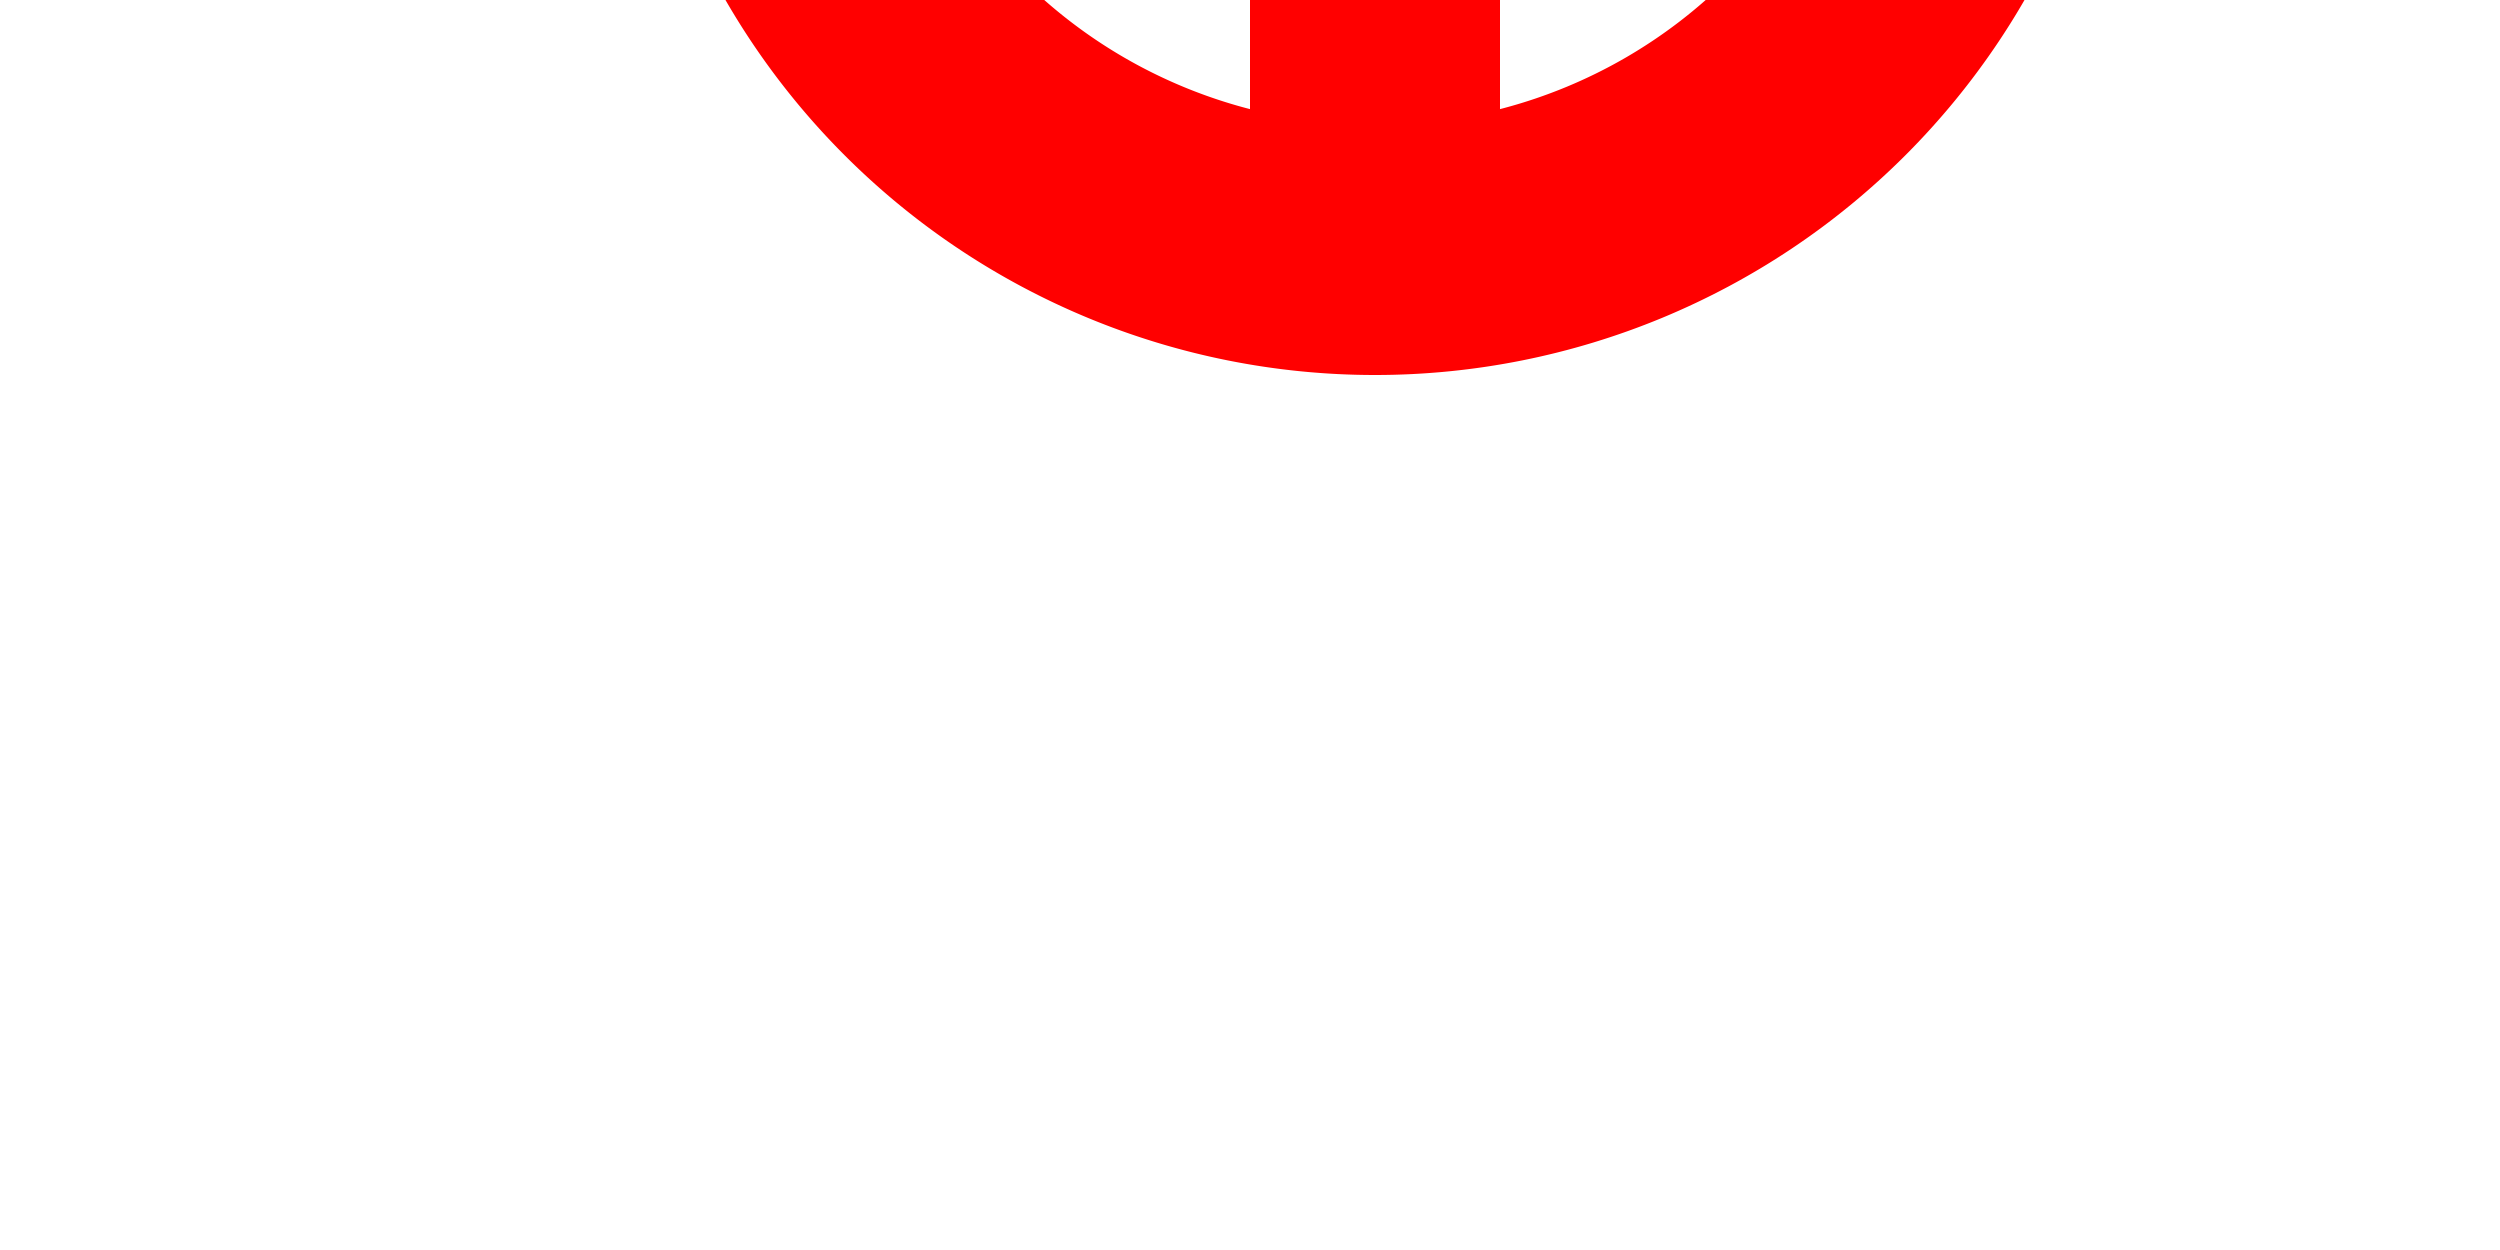 ﻿<?xml version="1.0" encoding="utf-8"?>
<svg version="1.1" xmlns:xlink="http://www.w3.org/1999/xlink" width="10px" height="5px" preserveAspectRatio="xMinYMid meet" viewBox="1002 481  10 3" xmlns="http://www.w3.org/2000/svg">
  <path d="M 316 442.5  L 520.5 442.5  L 520.5 650.5  L 990.5 650.5  L 990.5 460.5  L 1007.5 460.5  L 1007.5 480.5  " stroke-width="1" stroke="#ff0000" fill="none" />
  <path d="M 314 439.5  A 3 3 0 0 0 311 442.5 A 3 3 0 0 0 314 445.5 A 3 3 0 0 0 317 442.5 A 3 3 0 0 0 314 439.5 Z M 314 440.5  A 2 2 0 0 1 316 442.5 A 2 2 0 0 1 314 444.5 A 2 2 0 0 1 312 442.5 A 2 2 0 0 1 314 440.5 Z M 1007.5 475.5  A 3 3 0 0 0 1004.5 478.5 A 3 3 0 0 0 1007.5 481.5 A 3 3 0 0 0 1010.5 478.5 A 3 3 0 0 0 1007.5 475.5 Z M 1007.5 476.5  A 2 2 0 0 1 1009.5 478.5 A 2 2 0 0 1 1007.5 480.5 A 2 2 0 0 1 1005.5 478.5 A 2 2 0 0 1 1007.5 476.5 Z " fill-rule="nonzero" fill="#ff0000" stroke="none" />
</svg>